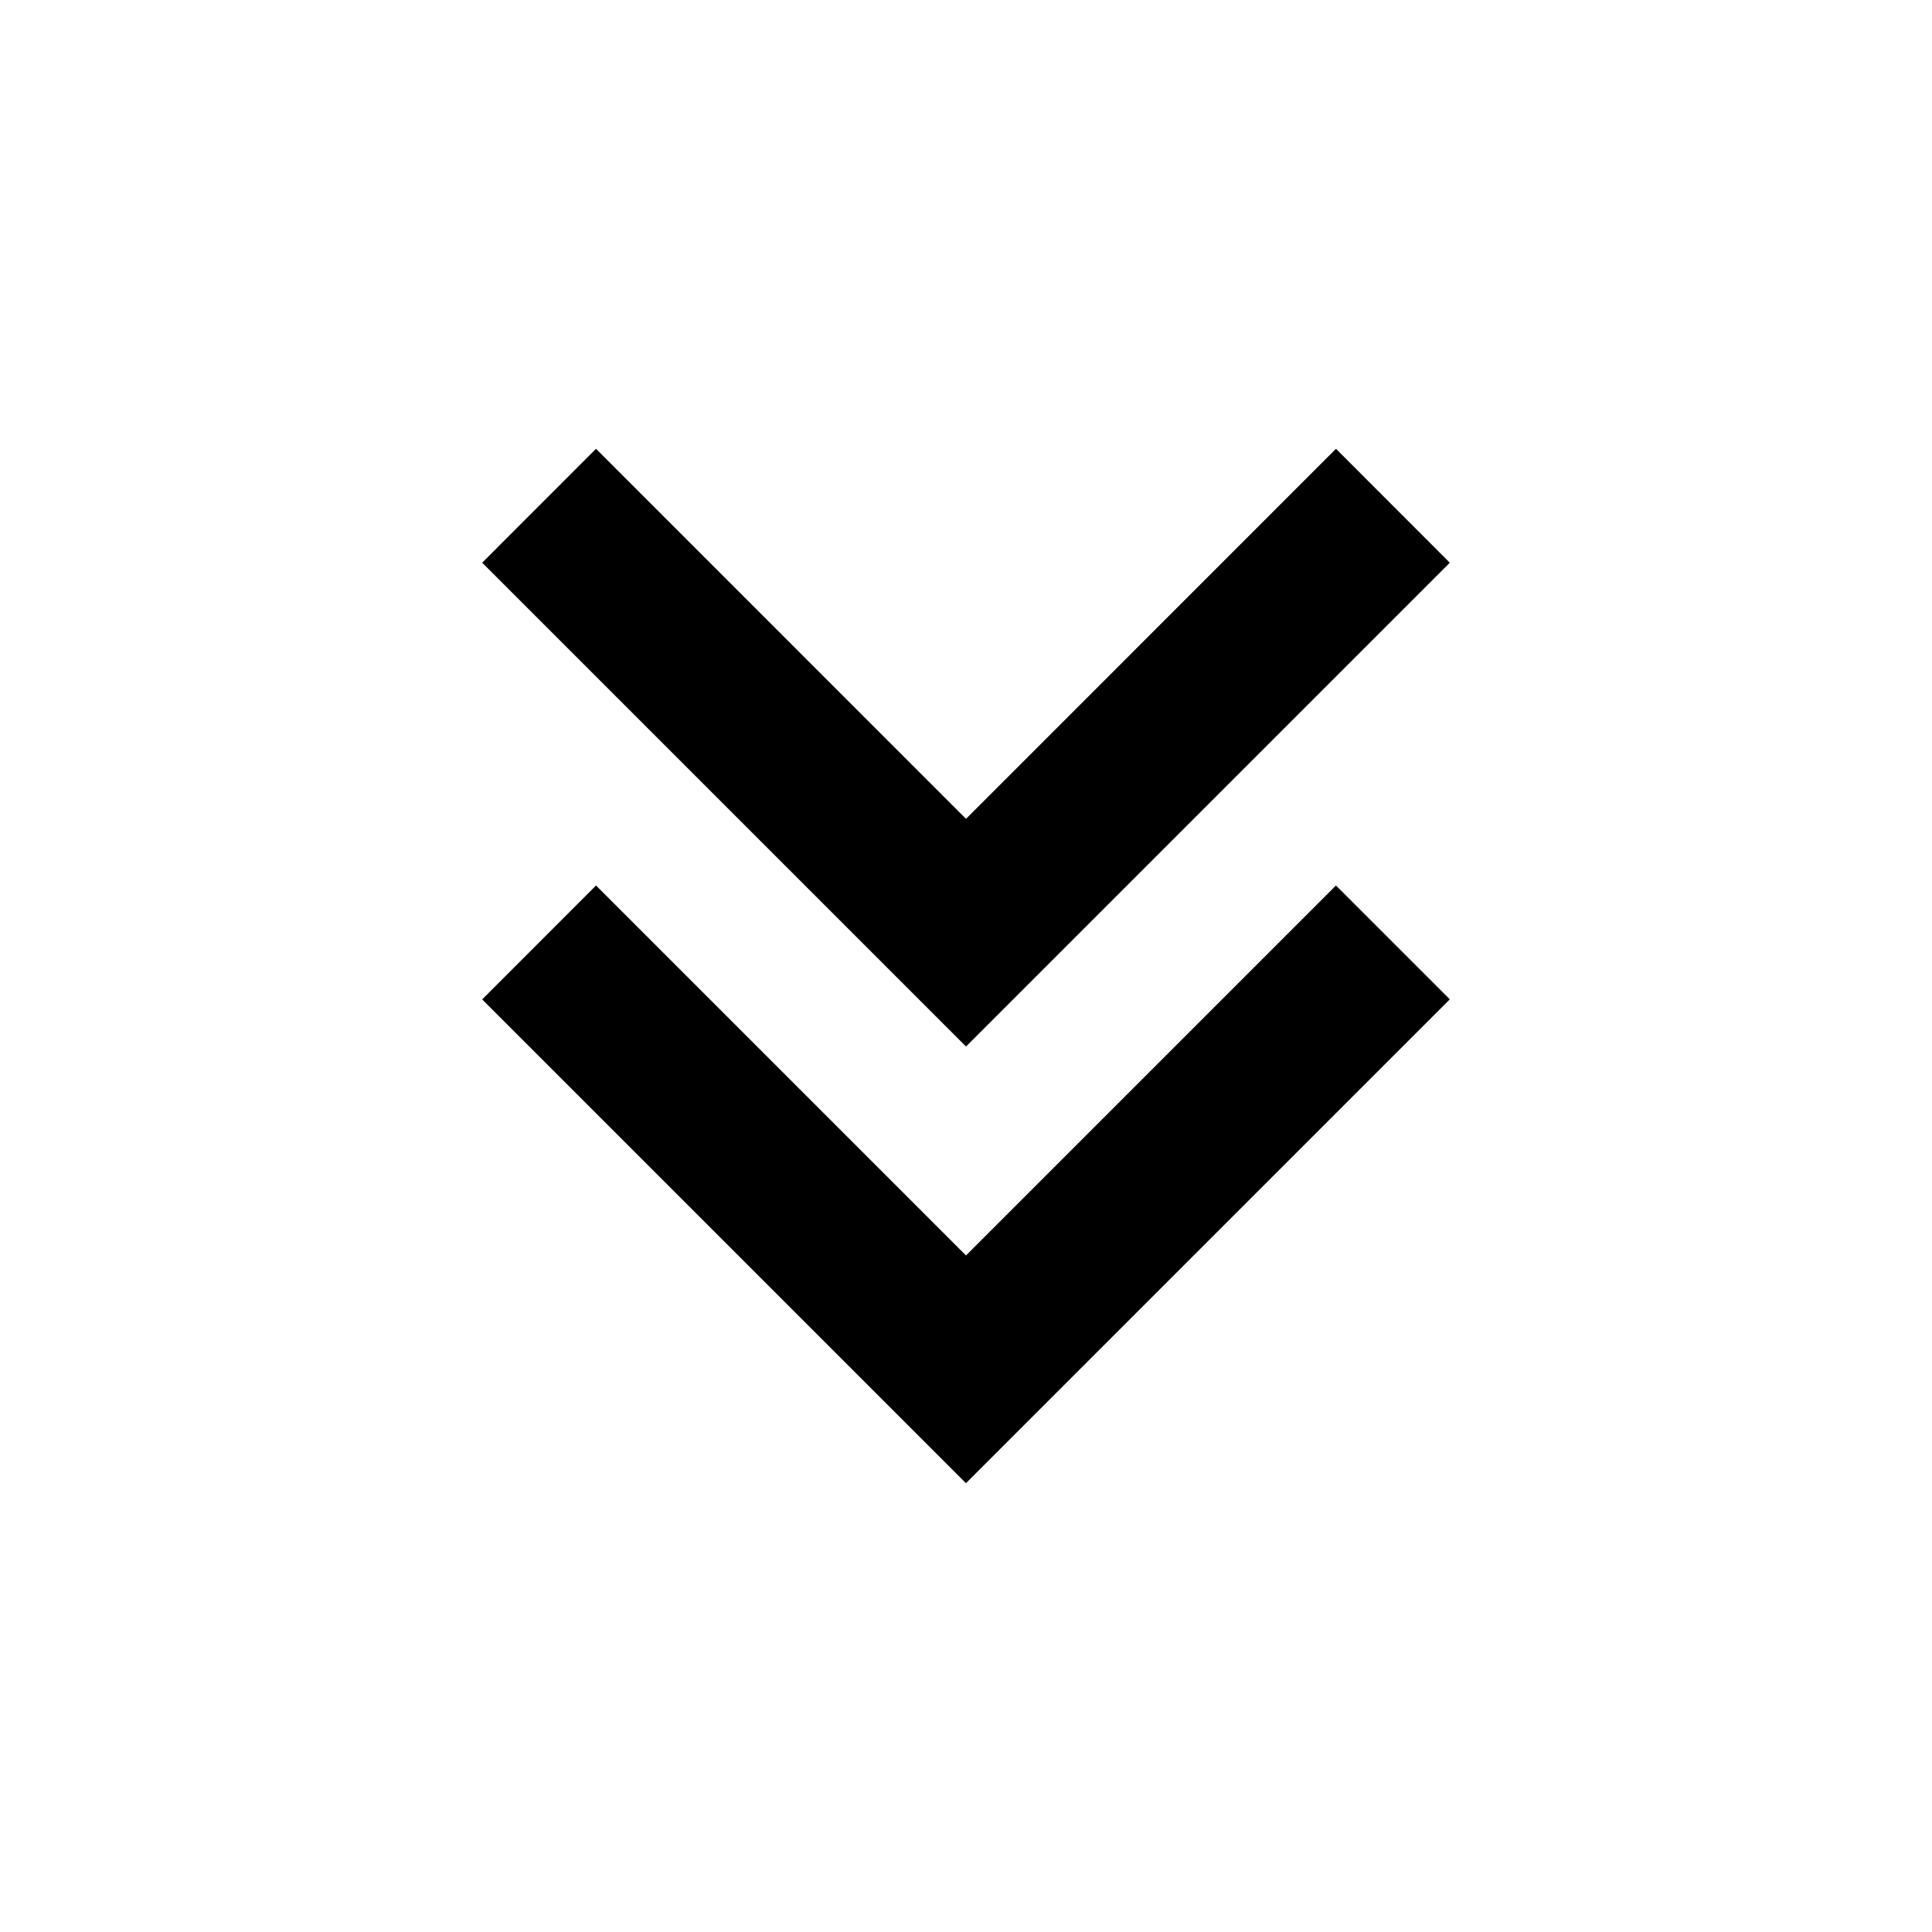 <svg viewBox="0 0 24 24" xmlns="http://www.w3.org/2000/svg" width="24" height="24" font-size="24" color="currentColor" style="transform: rotate(270deg);"><path d="m12 18.425-6.01-6.01L7.404 11 12 15.596 16.596 11l1.414 1.414-6.01 6.01Z" fill="currentColor"/><path d="M12 13 5.99 6.99l1.414-1.415L12 10.172l4.596-4.597L18.01 6.99 12 13Z" fill="currentColor"/></svg>